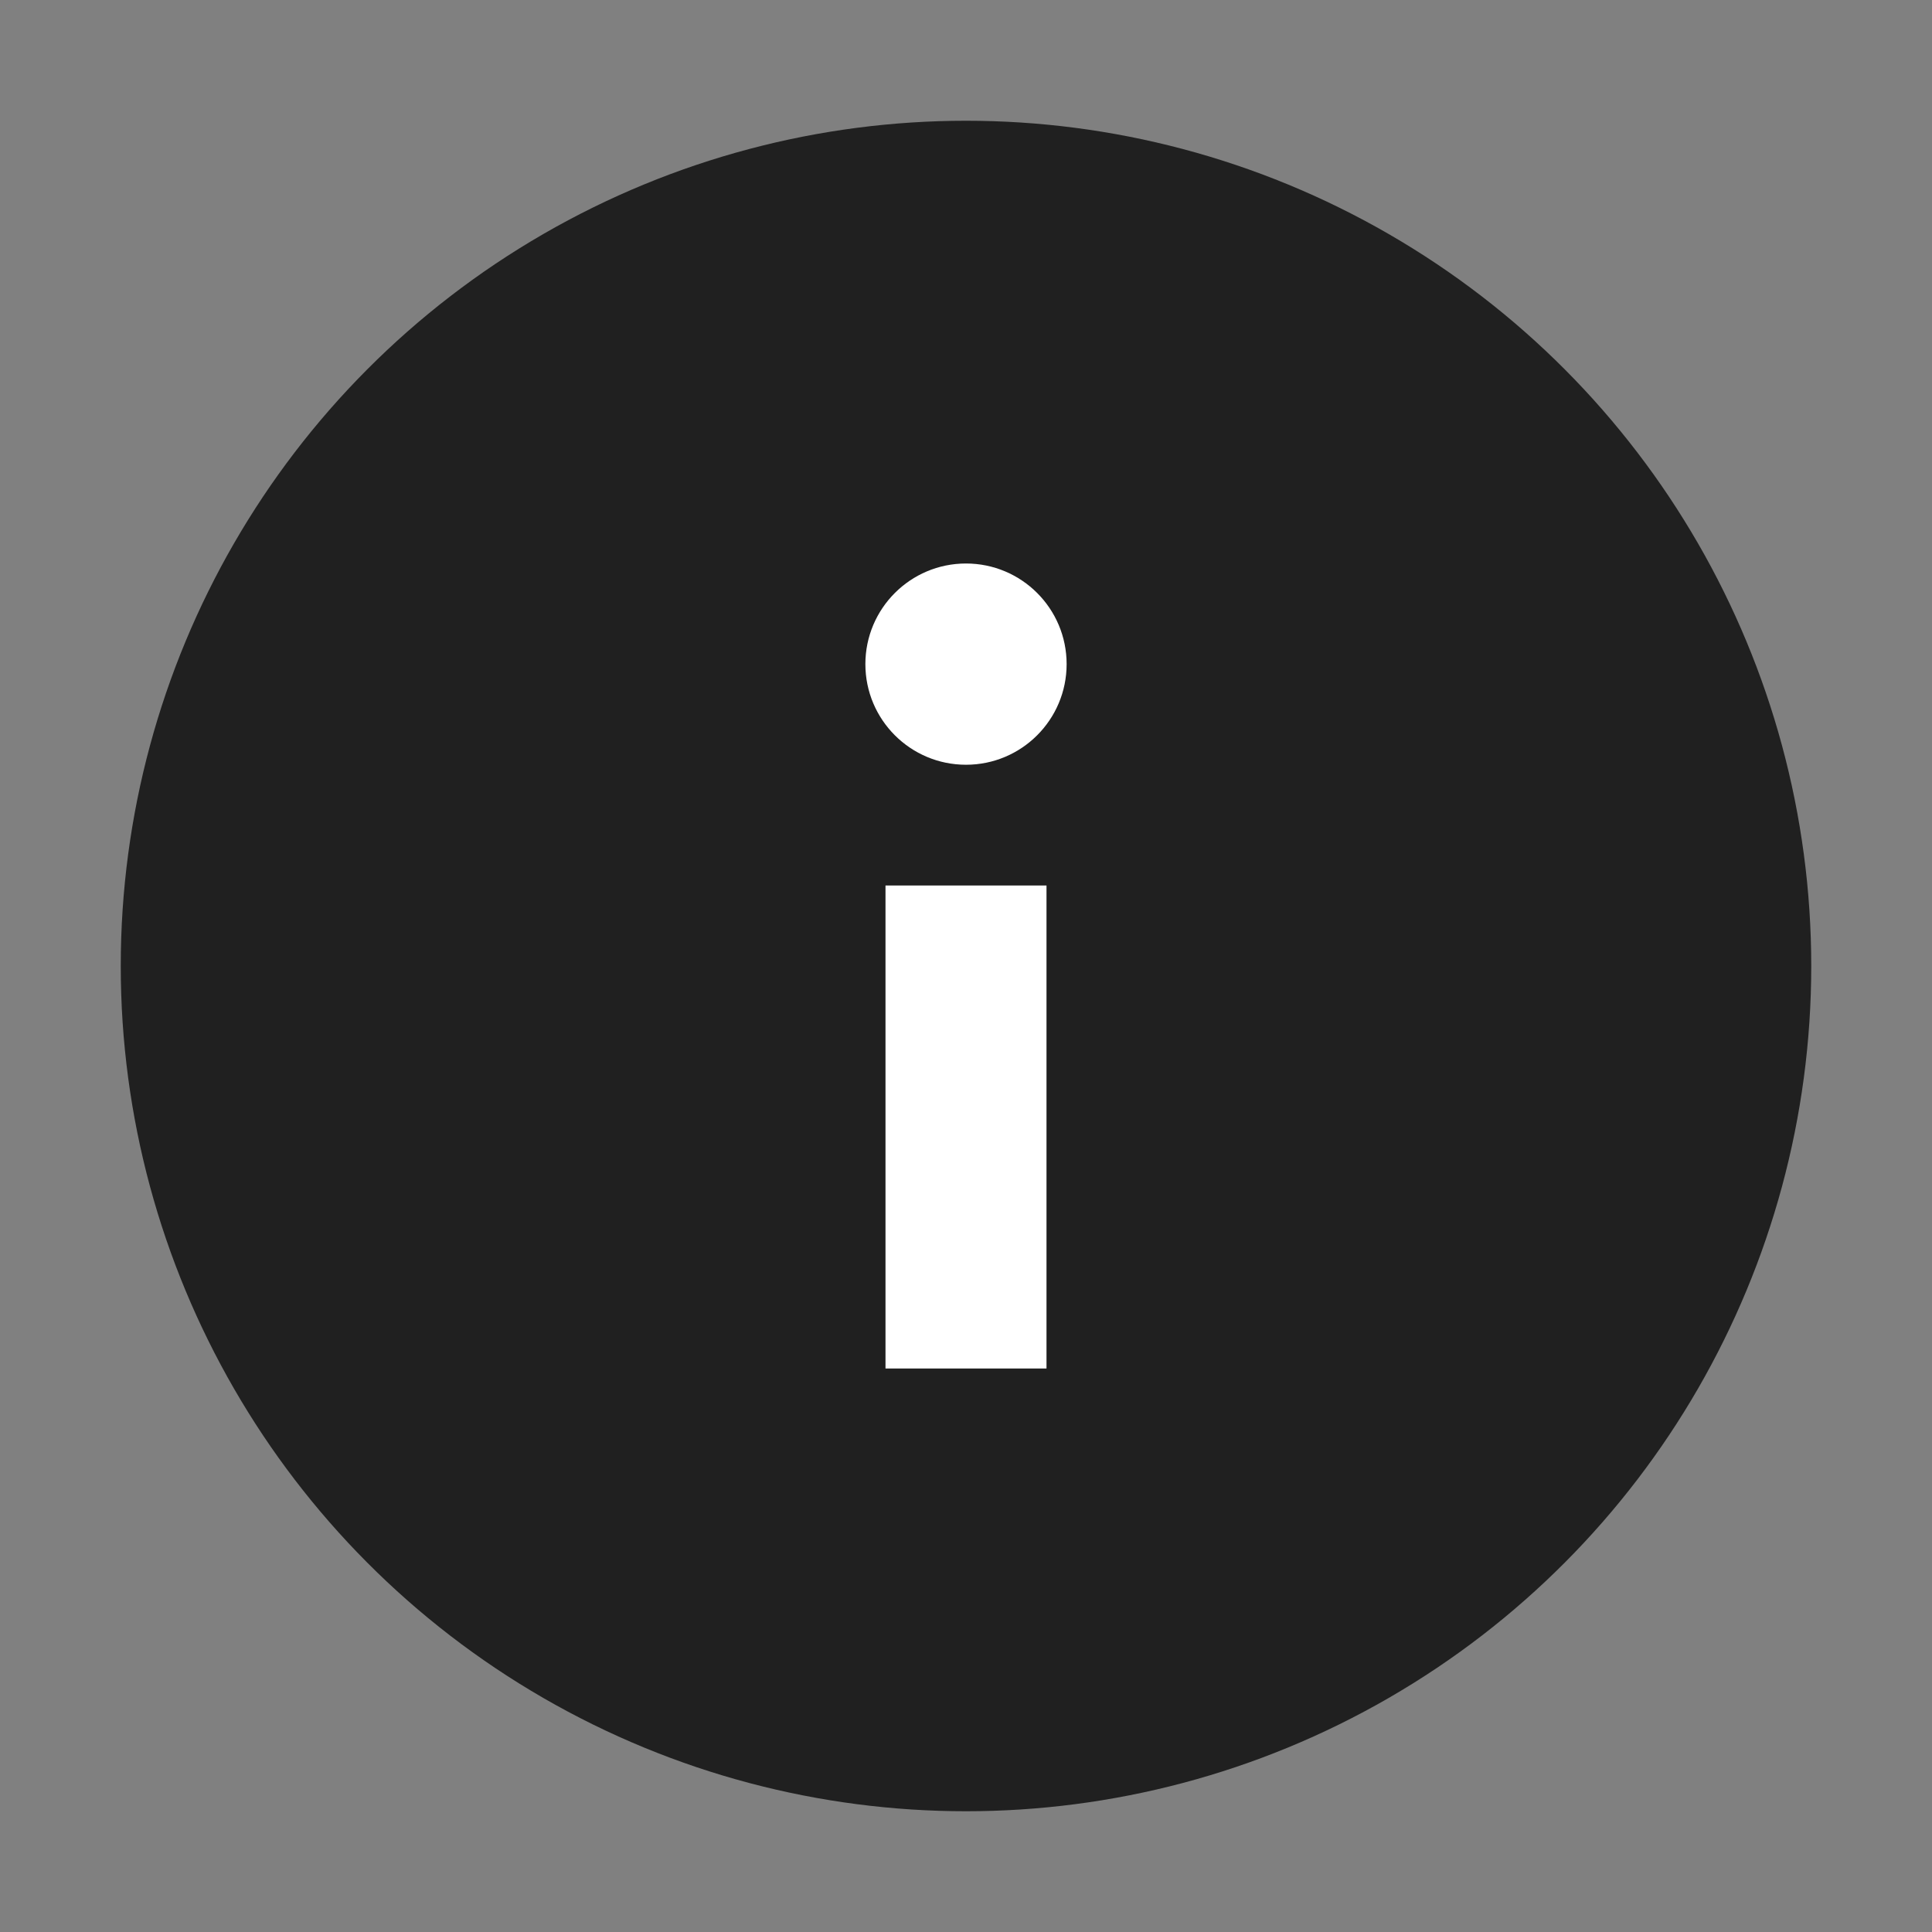 <svg version="1" xmlns="http://www.w3.org/2000/svg" viewBox="0 0 48 48" enable-background="new 0 0 48 48">
    <rect x="0" y="0" width="48" height="48" fill="#808080" stroke="none"/>
    <circle fill="#202020" cx="24" cy="24" r="21"/>
    <rect x="22" y="22" fill="#fff" width="4" height="12"/>
    <circle fill="#fff" cx="24" cy="16.5" r="2.5"/>
</svg>
